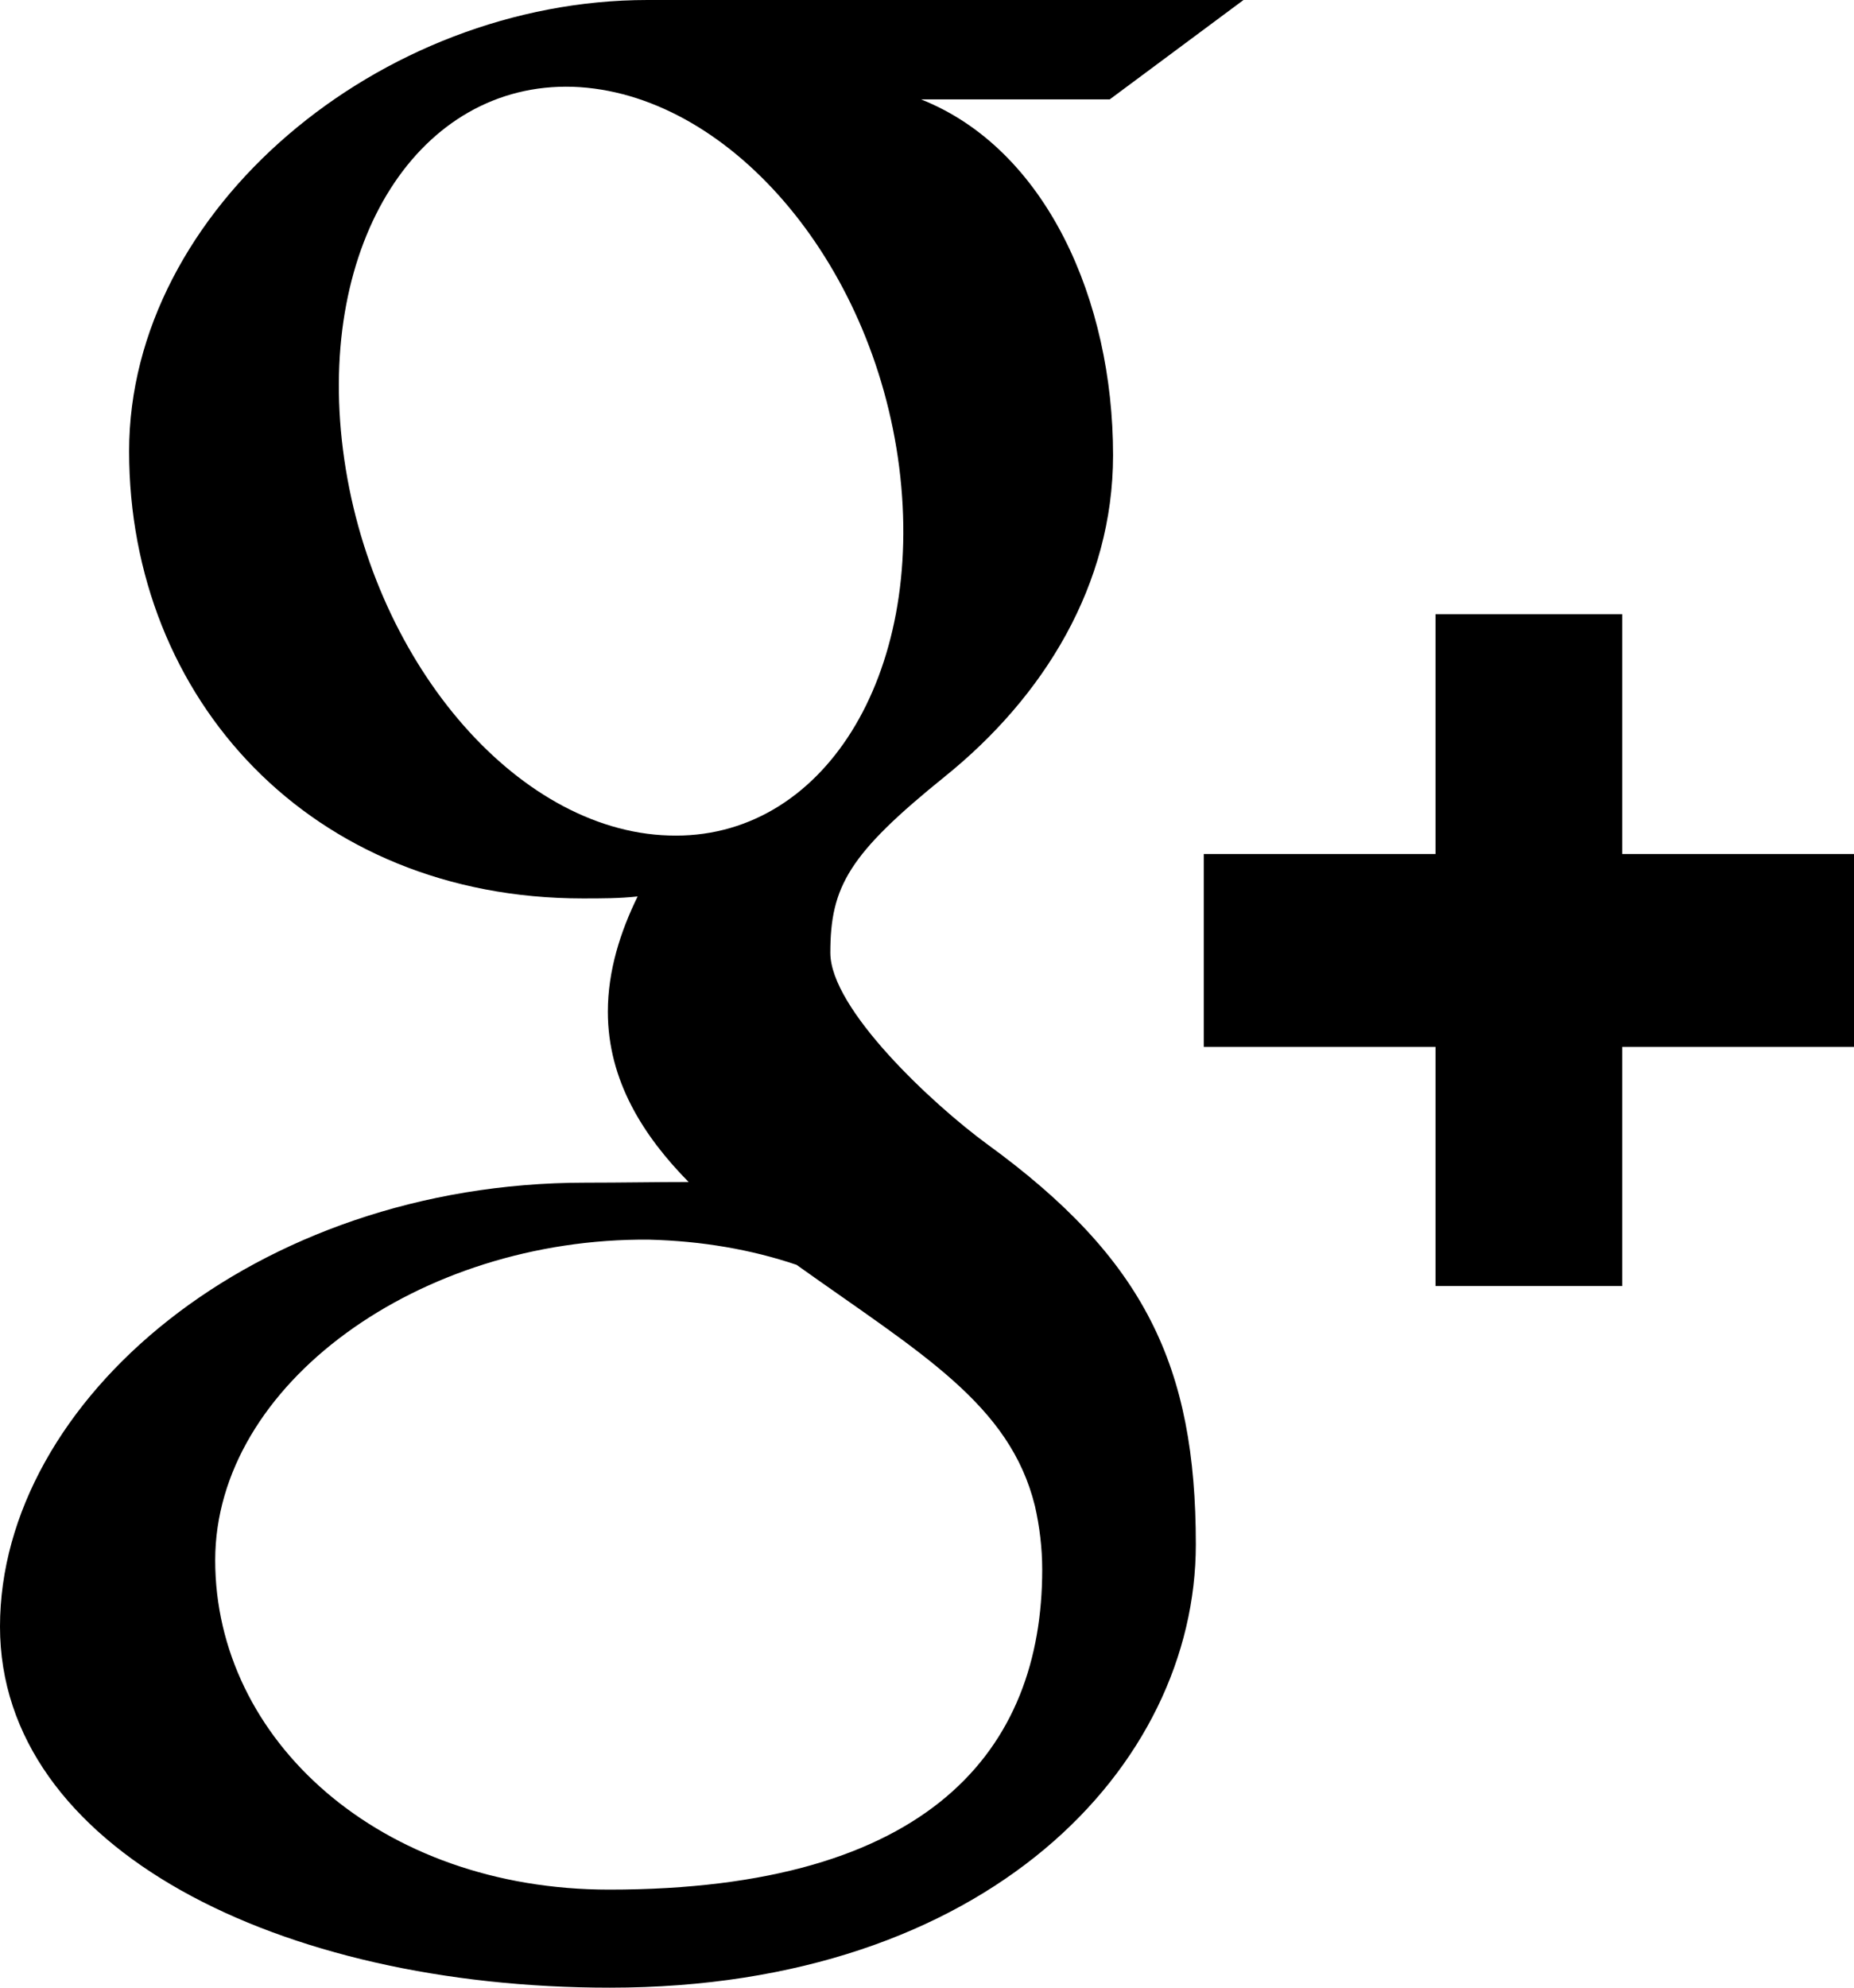 <svg height="30" width="28" xmlns:xlink="http://www.w3.org/1999/xlink" xmlns="http://www.w3.org/2000/svg" viewBox="0 0 28 30">
    <path d="M 9.2 28.52 C 5.74 28.52 3.25 26.26 3.25 23.55 C 3.25 20.89 6.34 18.68 9.8 18.71 C 10.6 18.73 11.35 18.86 12.03 19.09 C 13.91 20.43 15.25 21.19 15.63 22.73 C 15.7 23.04 15.74 23.36 15.74 23.69 C 15.74 26.4 14.05 28.52 9.2 28.52 M 10.1 12.61 C 7.78 12.54 5.58 9.94 5.18 6.79 C 4.78 3.65 6.34 1.24 8.65 1.31 C 10.97 1.39 13.18 3.91 13.58 7.05 C 13.98 10.2 12.42 12.69 10.1 12.61 M 14.91 17.27 C 14.09 16.67 12.54 15.23 12.54 14.38 C 12.54 13.38 12.82 12.89 14.27 11.72 C 15.76 10.52 16.81 8.83 16.81 6.87 C 16.81 4.53 15.8 2.25 13.91 1.5 L 16.76 1.5 L 18.78 0 L 9.78 0 C 5.74 0 1.95 3.16 1.95 6.81 C 1.95 10.55 4.7 13.56 8.8 13.56 C 9.09 13.56 9.36 13.56 9.63 13.53 C 9.37 14.06 9.18 14.65 9.18 15.27 C 9.18 16.31 9.72 17.15 10.4 17.84 C 9.89 17.84 9.39 17.85 8.84 17.85 C 3.85 17.85 0 21.14 0 24.55 C 0 27.9 4.22 30 9.21 30 C 14.91 30 18.06 26.66 18.06 23.31 C 18.06 20.62 17.29 19 14.91 17.27 M 28 12.89 L 24.5 12.89 L 24.5 9.27 L 21.68 9.27 L 21.68 12.89 L 18.18 12.89 L 18.18 15.8 L 21.68 15.8 L 21.68 19.41 L 24.5 19.41 L 24.5 15.8 L 28 15.8 L 28 12.89" />
</svg>
